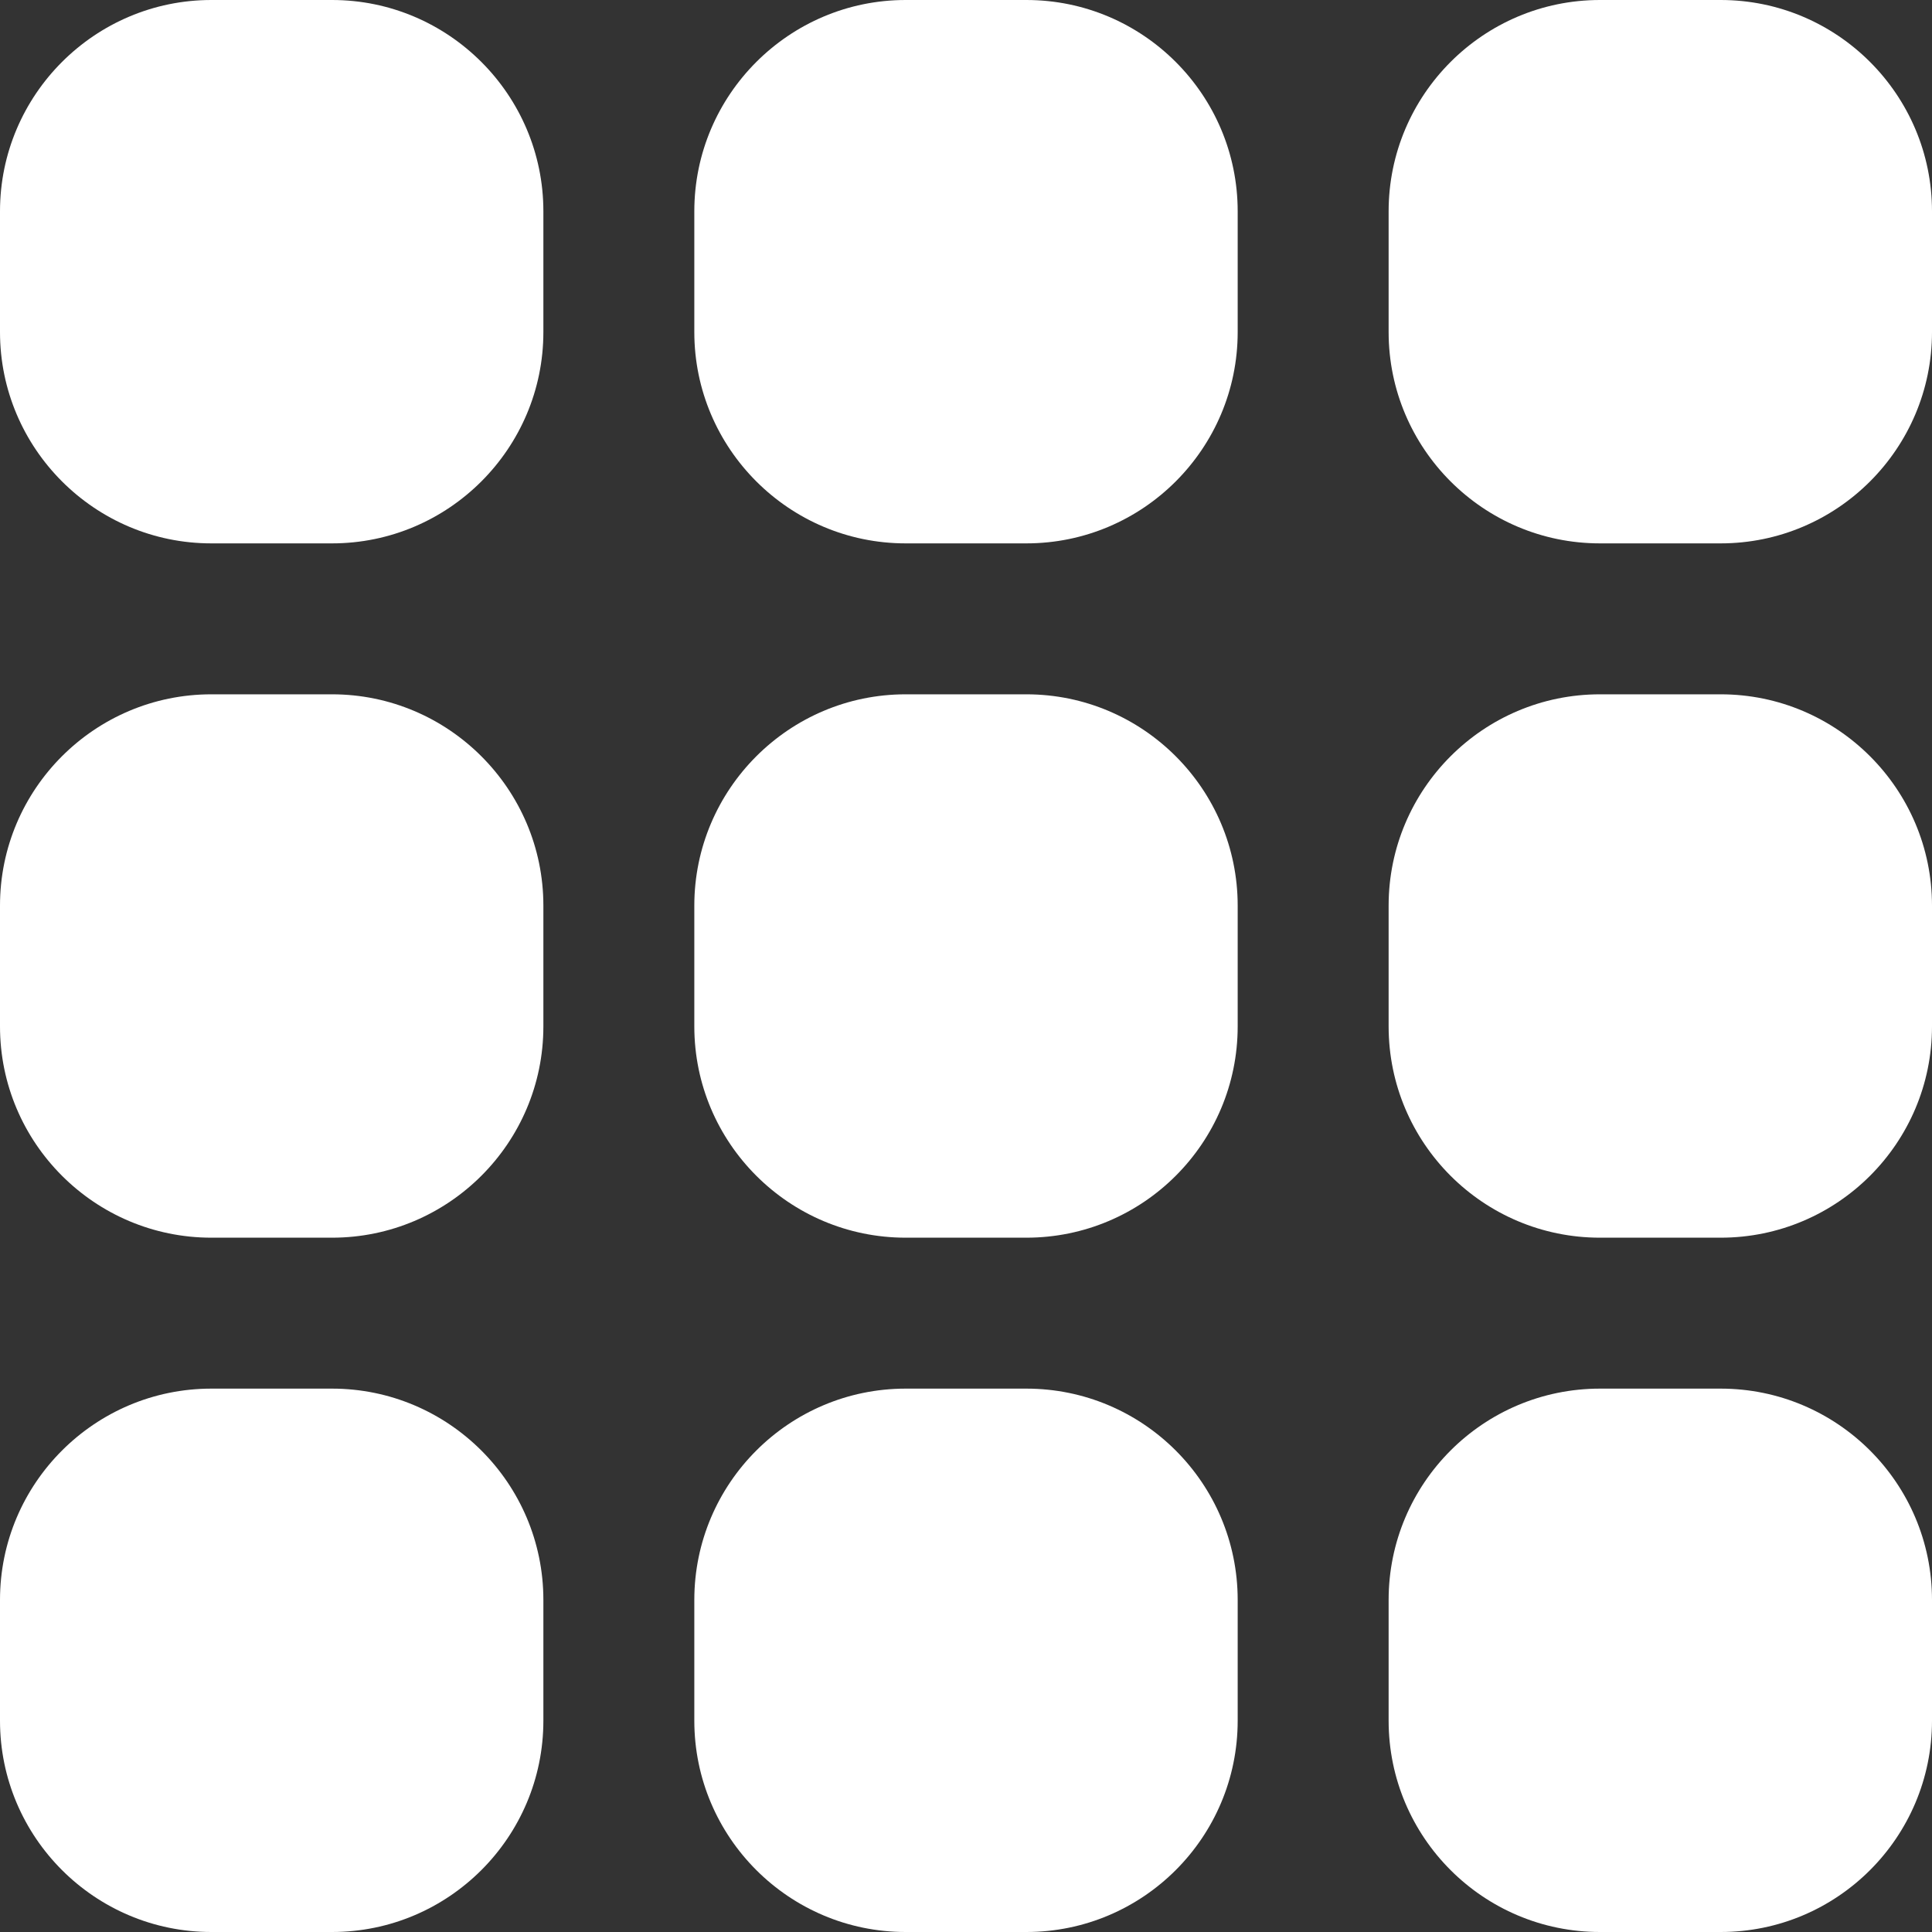 <svg xmlns="http://www.w3.org/2000/svg" xmlns:xlink="http://www.w3.org/1999/xlink" width="500" zoomAndPan="magnify" viewBox="0 0 375 375" height="500" preserveAspectRatio="xMidYMid meet" version="1.0"><rect x="0" y="0" width="375" height="375" fill="#333333" stroke="none"/><path fill="#ffffff" d="M 375 41.016 L 375 64.453 C 375 87.059 356.621 105.469 333.984 105.469 L 310.547 105.469 C 287.91 105.469 269.531 87.059 269.531 64.453 L 269.531 41.016 C 269.531 18.41 287.91 0 310.547 0 L 333.984 0 C 356.621 0 375 18.41 375 41.016 " fill-opacity="1" fill-rule="nonzero"/><path fill="#ffffff" d="M 375 175.781 L 375 199.219 C 375 221.855 356.621 240.234 333.984 240.234 L 310.547 240.234 C 287.91 240.234 269.531 221.855 269.531 199.219 L 269.531 175.781 C 269.531 153.176 287.91 134.766 310.547 134.766 L 333.984 134.766 C 356.621 134.766 375 153.176 375 175.781 " fill-opacity="1" fill-rule="nonzero"/><path fill="#ffffff" d="M 105.469 175.781 L 105.469 199.219 C 105.469 221.855 87.059 240.234 64.453 240.234 L 41.016 240.234 C 18.41 240.234 0 221.855 0 199.219 L 0 175.781 C 0 153.145 18.41 134.766 41.016 134.766 L 64.453 134.766 C 87.059 134.766 105.469 153.176 105.469 175.781 " fill-opacity="1" fill-rule="nonzero"/><path fill="#ffffff" d="M 105.469 310.547 L 105.469 333.984 C 105.469 356.621 87.059 375 64.453 375 L 41.016 375 C 18.41 375 0 356.621 0 333.984 L 0 310.547 C 0 287.91 18.41 269.531 41.016 269.531 L 64.453 269.531 C 87.059 269.531 105.469 287.91 105.469 310.547 " fill-opacity="1" fill-rule="nonzero"/><path fill="#ffffff" d="M 105.469 41.016 L 105.469 64.453 C 105.469 87.059 87.059 105.469 64.453 105.469 L 41.016 105.469 C 18.41 105.469 0 87.059 0 64.453 L 0 41.016 C 0 18.41 18.41 0 41.016 0 L 64.453 0 C 87.059 0 105.469 18.41 105.469 41.016 " fill-opacity="1" fill-rule="nonzero"/><path fill="#ffffff" d="M 240.234 41.016 L 240.234 64.453 C 240.234 87.059 221.855 105.469 199.219 105.469 L 175.781 105.469 C 153.176 105.469 134.766 87.059 134.766 64.453 L 134.766 41.016 C 134.766 18.41 153.176 0 175.781 0 L 199.219 0 C 221.855 0 240.234 18.41 240.234 41.016 " fill-opacity="1" fill-rule="nonzero"/><path fill="#ffffff" d="M 240.234 310.547 L 240.234 333.984 C 240.234 356.621 221.855 375 199.219 375 L 175.781 375 C 153.176 375 134.766 356.621 134.766 333.984 L 134.766 310.547 C 134.766 287.91 153.176 269.531 175.781 269.531 L 199.219 269.531 C 221.855 269.531 240.234 287.91 240.234 310.547 " fill-opacity="1" fill-rule="nonzero"/><path fill="#ffffff" d="M 240.234 175.781 L 240.234 199.219 C 240.234 221.855 221.855 240.234 199.219 240.234 L 175.781 240.234 C 153.176 240.234 134.766 221.855 134.766 199.219 L 134.766 175.781 C 134.766 153.176 153.176 134.766 175.781 134.766 L 199.219 134.766 C 221.855 134.766 240.234 153.176 240.234 175.781 " fill-opacity="1" fill-rule="nonzero"/><path fill="#ffffff" d="M 375 310.547 L 375 333.984 C 375 356.621 356.621 375 333.984 375 L 310.547 375 C 287.91 375 269.531 356.621 269.531 333.984 L 269.531 310.547 C 269.531 287.91 287.91 269.531 310.547 269.531 L 333.984 269.531 C 356.621 269.531 375 287.91 375 310.547 " fill-opacity="1" fill-rule="nonzero"/></svg>